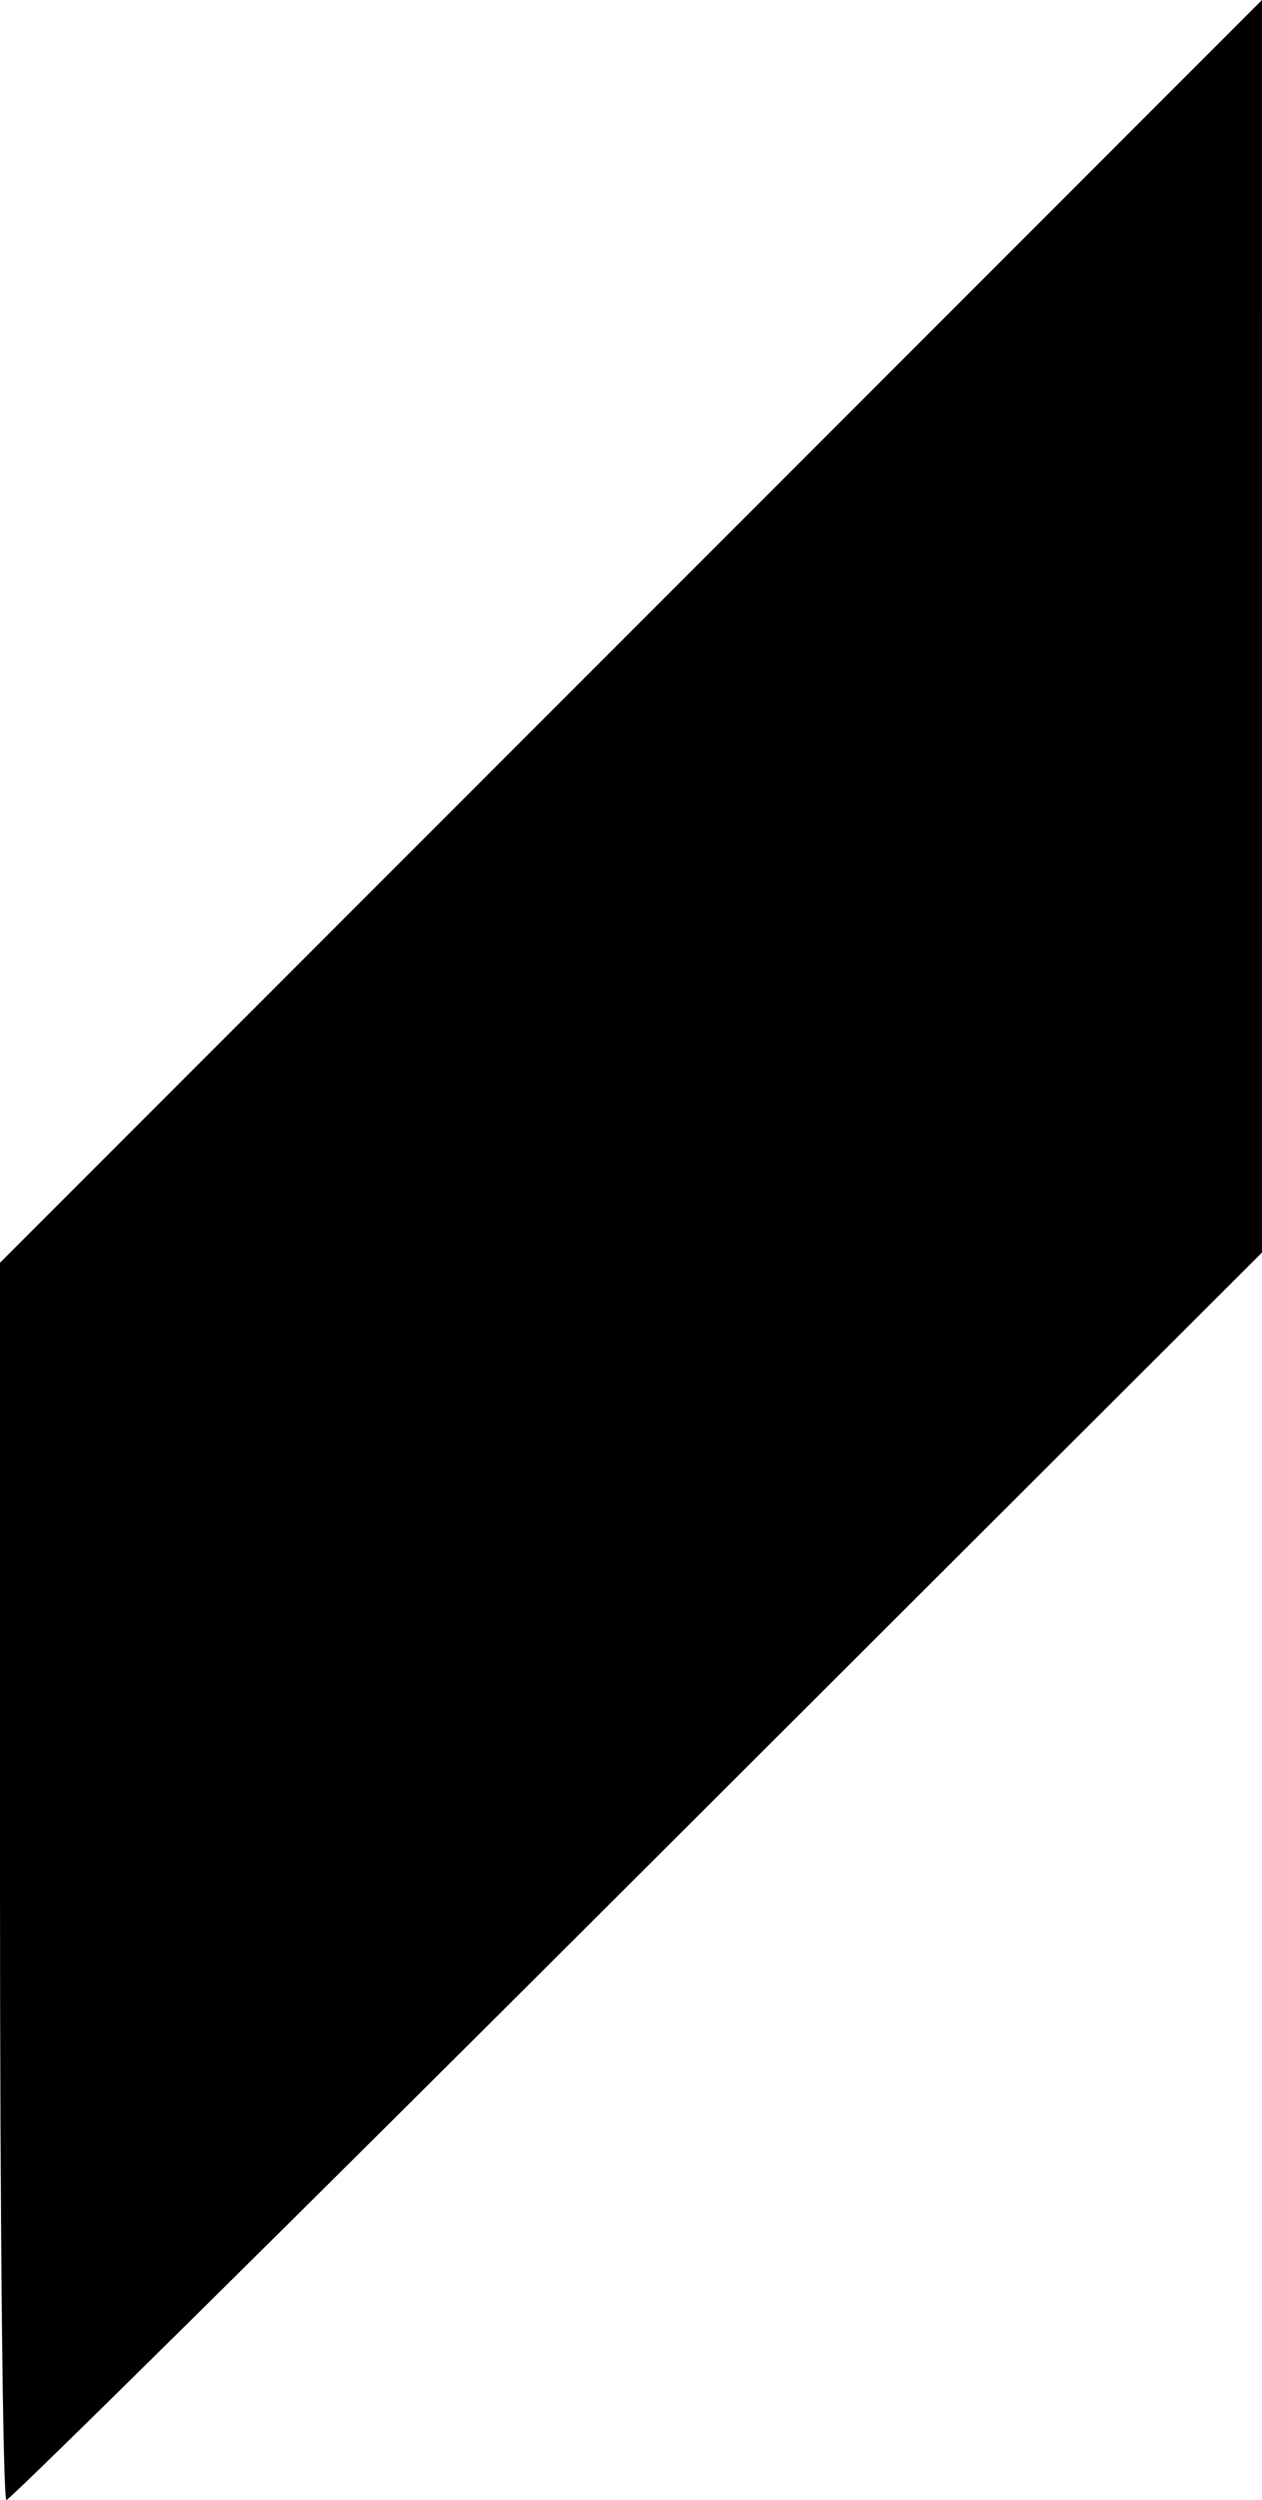 <?xml version="1.0" encoding="UTF-8" standalone="no"?>
<!-- Created with Inkscape (http://www.inkscape.org/) -->

<svg
   width="32.544mm"
   height="64.424mm"
   viewBox="0 0 32.544 64.424"
   version="1.1"
   id="svg1"
   xml:space="preserve"
   xmlns="http://www.w3.org/2000/svg"
   xmlns:svg="http://www.w3.org/2000/svg"><defs
     id="defs1" /><g
     id="layer1"
     transform="translate(-33.988,-4.414)"><path
       d="M 66.532,4.414 50.26,20.685 33.988,36.955 v 15.942 c 0,8.768 0.074,15.942 0.165,15.942 0.091,0 7.413,-7.233 16.271,-16.073 l 16.107,-16.073 5.1e-4,-16.139 z"
       id="path4" /></g></svg>
